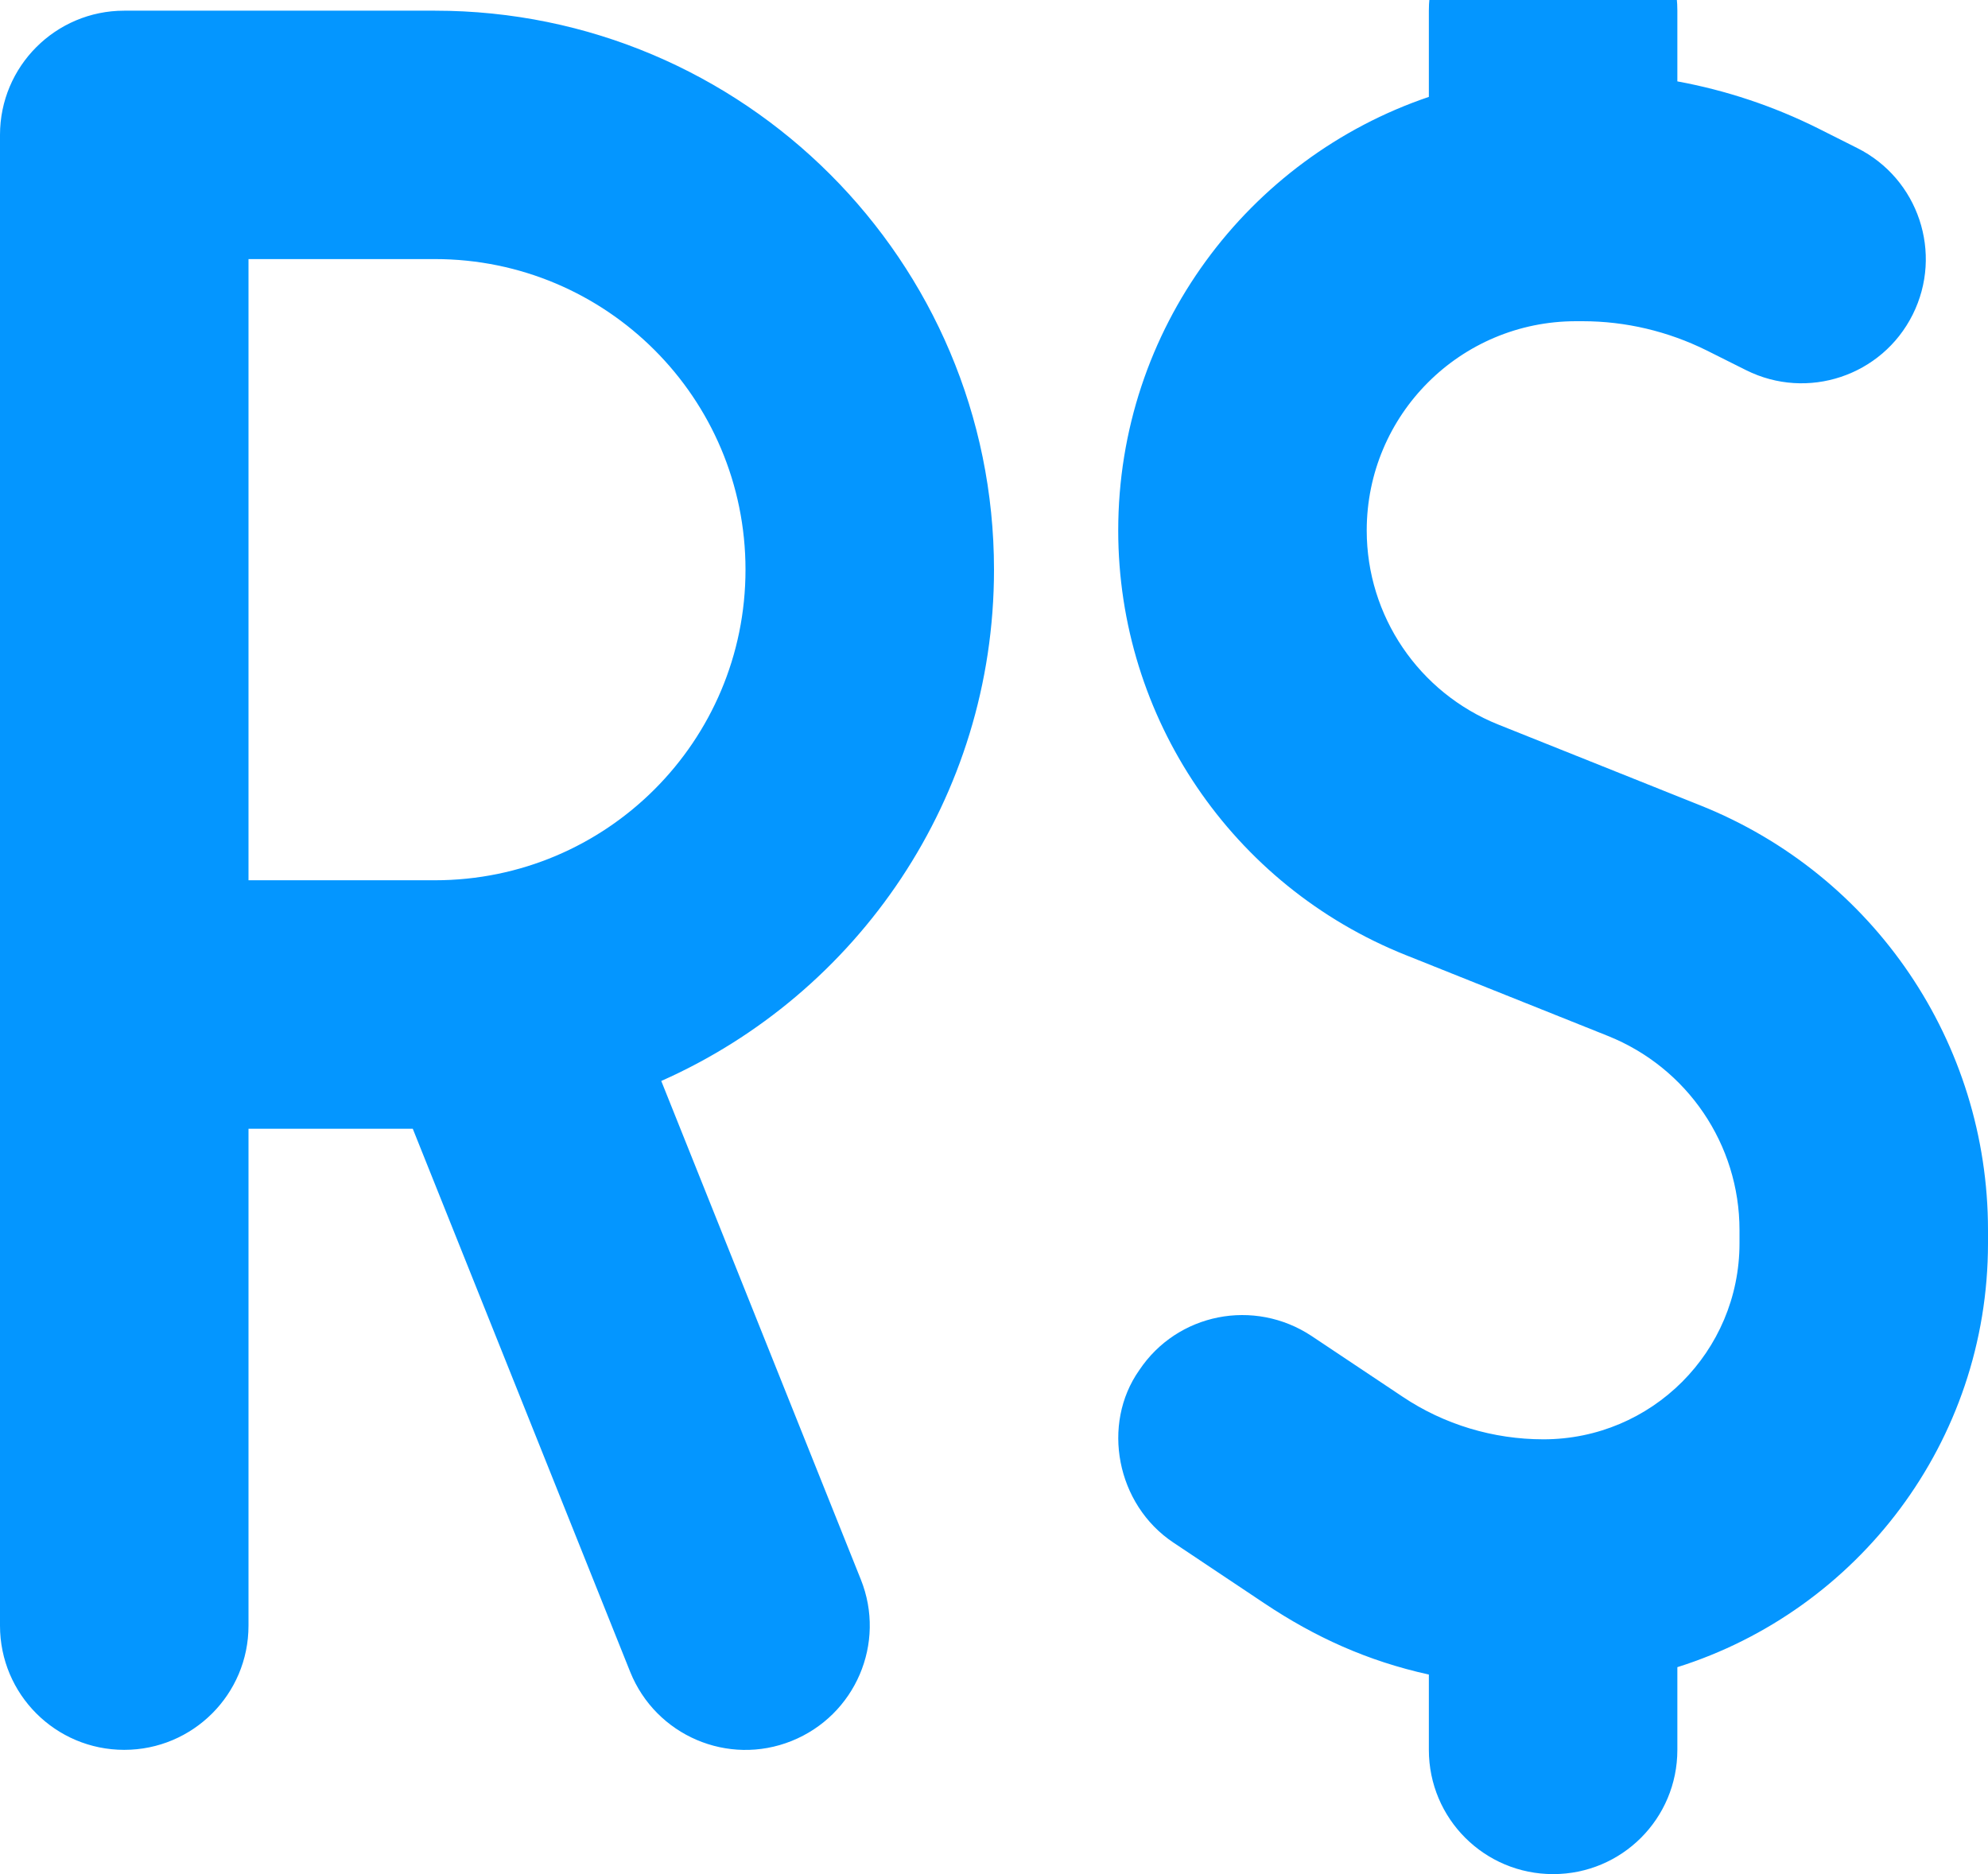 <svg width="35" height="33" viewBox="0 0 35 33" fill="none" xmlns="http://www.w3.org/2000/svg">
<path d="M27.344 -2C28.554 -2 29.531 -1.02 29.531 0.188V1.433C30.386 1.59 31.22 1.867 32.006 2.259L32.696 2.606C33.776 3.146 34.214 4.46 33.674 5.54C33.134 6.62 31.821 7.058 30.741 6.518L30.044 6.169C29.367 5.834 28.622 5.656 27.863 5.656H27.747C25.71 5.656 24.062 7.304 24.062 9.341C24.062 10.845 24.979 12.198 26.38 12.759L29.934 14.181C32.997 15.404 35 18.364 35 21.659V21.892C35 25.392 32.703 28.358 29.531 29.356V30.812C29.531 32.023 28.554 33 27.344 33C26.134 33 25.156 32.023 25.156 30.812V29.486C24.069 29.247 23.146 28.823 22.265 28.235L20.658 27.162C19.653 26.492 19.387 25.077 20.057 24.127C20.727 23.122 22.08 22.855 23.092 23.525L24.691 24.592C25.423 25.084 26.291 25.344 27.173 25.344C29.08 25.344 30.625 23.799 30.625 21.892V21.659C30.625 20.155 29.709 18.802 28.308 18.241L24.753 16.819C21.69 15.596 19.687 12.636 19.687 9.341C19.687 5.793 21.977 2.784 25.156 1.706V0.188C25.156 -1.02 26.134 -2 27.344 -2V-2ZM-4.05273e-05 2.375C-4.05273e-05 1.167 0.98 0.188 2.187 0.188H7.656C13.091 0.188 17.5 4.595 17.5 10.031C17.5 14.051 15.094 17.503 11.642 19.034L15.155 27.811C15.606 28.933 15.059 30.204 13.938 30.655C12.817 31.106 11.546 30.56 11.095 29.439L7.267 19.875H4.375V28.625C4.375 29.835 3.395 30.812 2.187 30.812C0.98 30.812 -6.10352e-05 29.835 -6.10352e-05 28.625L-4.05273e-05 2.375ZM4.375 15.5H7.656C10.678 15.5 13.125 13.053 13.125 10.031C13.125 7.01 10.678 4.562 7.656 4.562H4.375V15.5Z" fill="#0496FF"/>
</svg>
